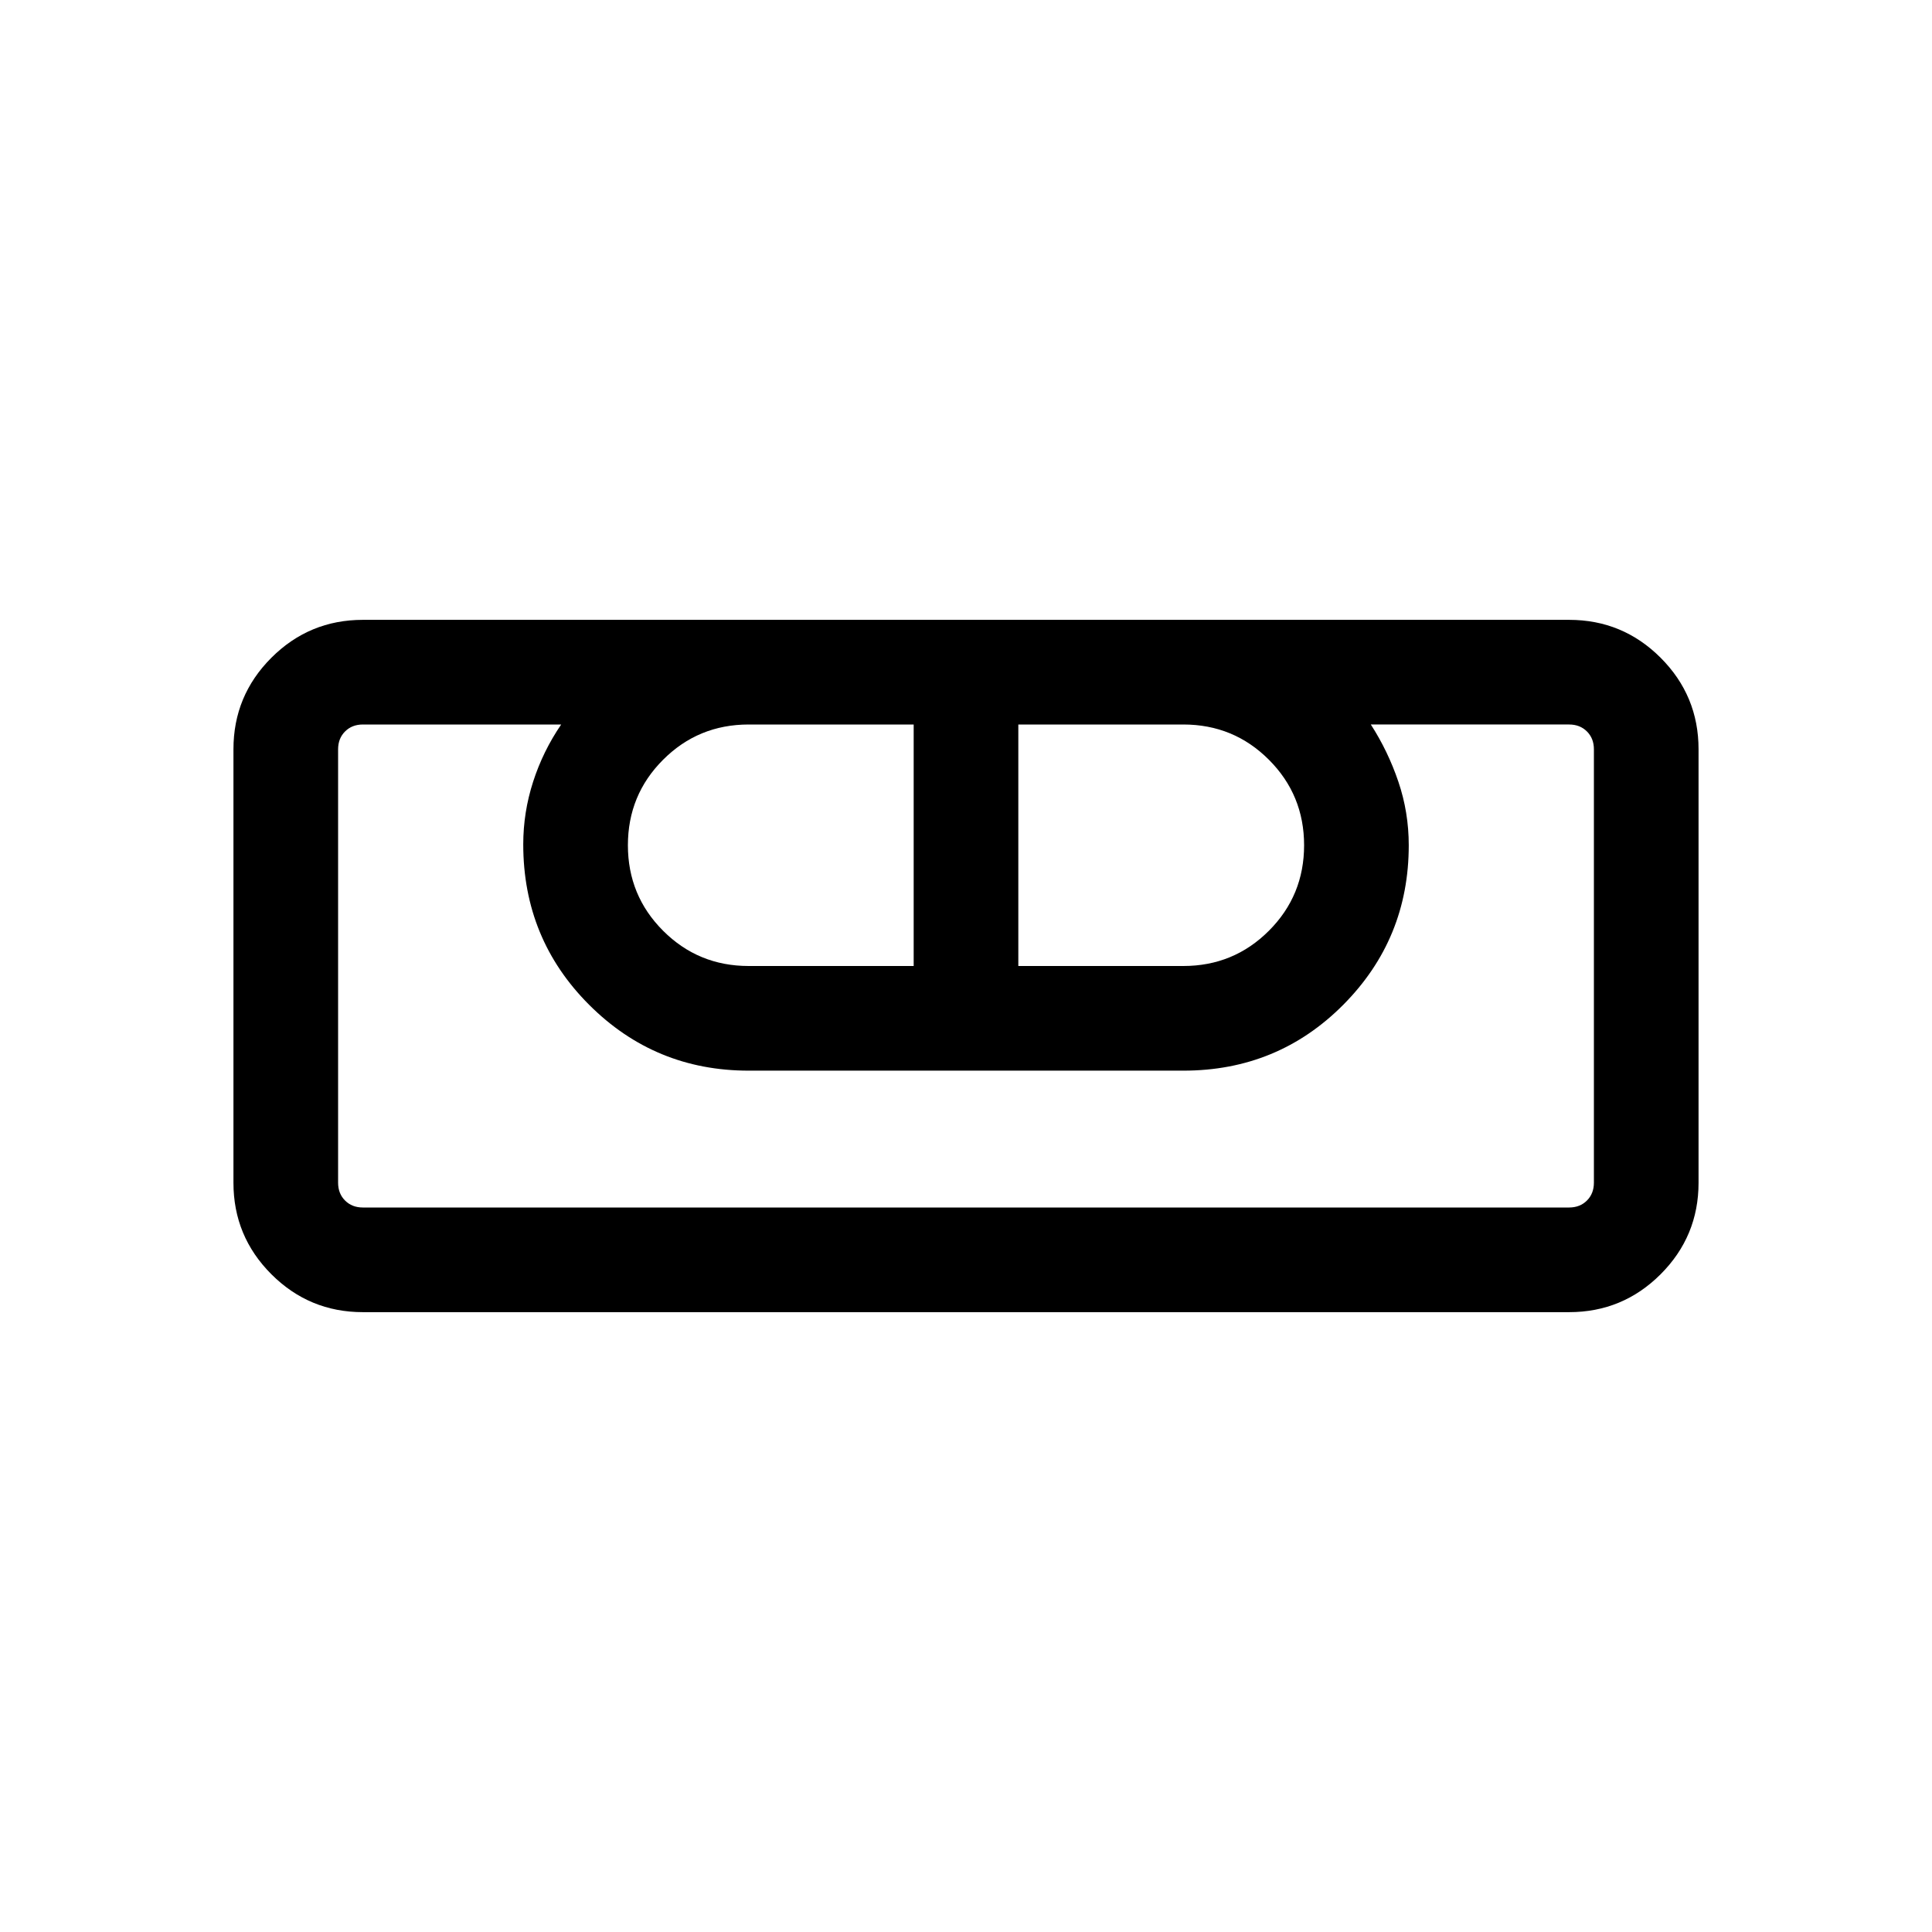 <svg xmlns="http://www.w3.org/2000/svg" height="20" viewBox="0 -960 960 960" width="20"><path d="M180.31-308q-26.62 0-45.47-18.84Q116-345.69 116-372.31v-215.38q0-26.62 18.84-45.47Q153.69-652 180.31-652h599.38q26.62 0 45.47 18.84Q844-614.31 844-587.69v215.38q0 26.62-18.84 45.47Q806.31-308 779.69-308H180.31Zm0-52h599.38q5.39 0 8.85-3.46t3.46-8.85v-215.38q0-5.39-3.46-8.85t-8.85-3.46h-98.54q8.54 13.23 13.69 28.42Q700-556.38 700-540q0 46.54-32.54 79.27T588-428H372q-46.54 0-79.27-32.73T260-540.44q0-15.94 4.91-31.14 4.9-15.19 13.94-28.42h-98.54q-5.39 0-8.85 3.46t-3.46 8.85v215.38q0 5.39 3.46 8.85t8.85 3.46ZM372-480h82v-120h-82q-25 0-42.5 17.5T312-540q0 25 17.5 42.5T372-480Zm134 0h82q25 0 42.5-17.5T648-540q0-25-17.5-42.5T588-600h-82v120Zm273.69 120H168 180.31 168h624-12.31H792 779.69Z"/></svg>